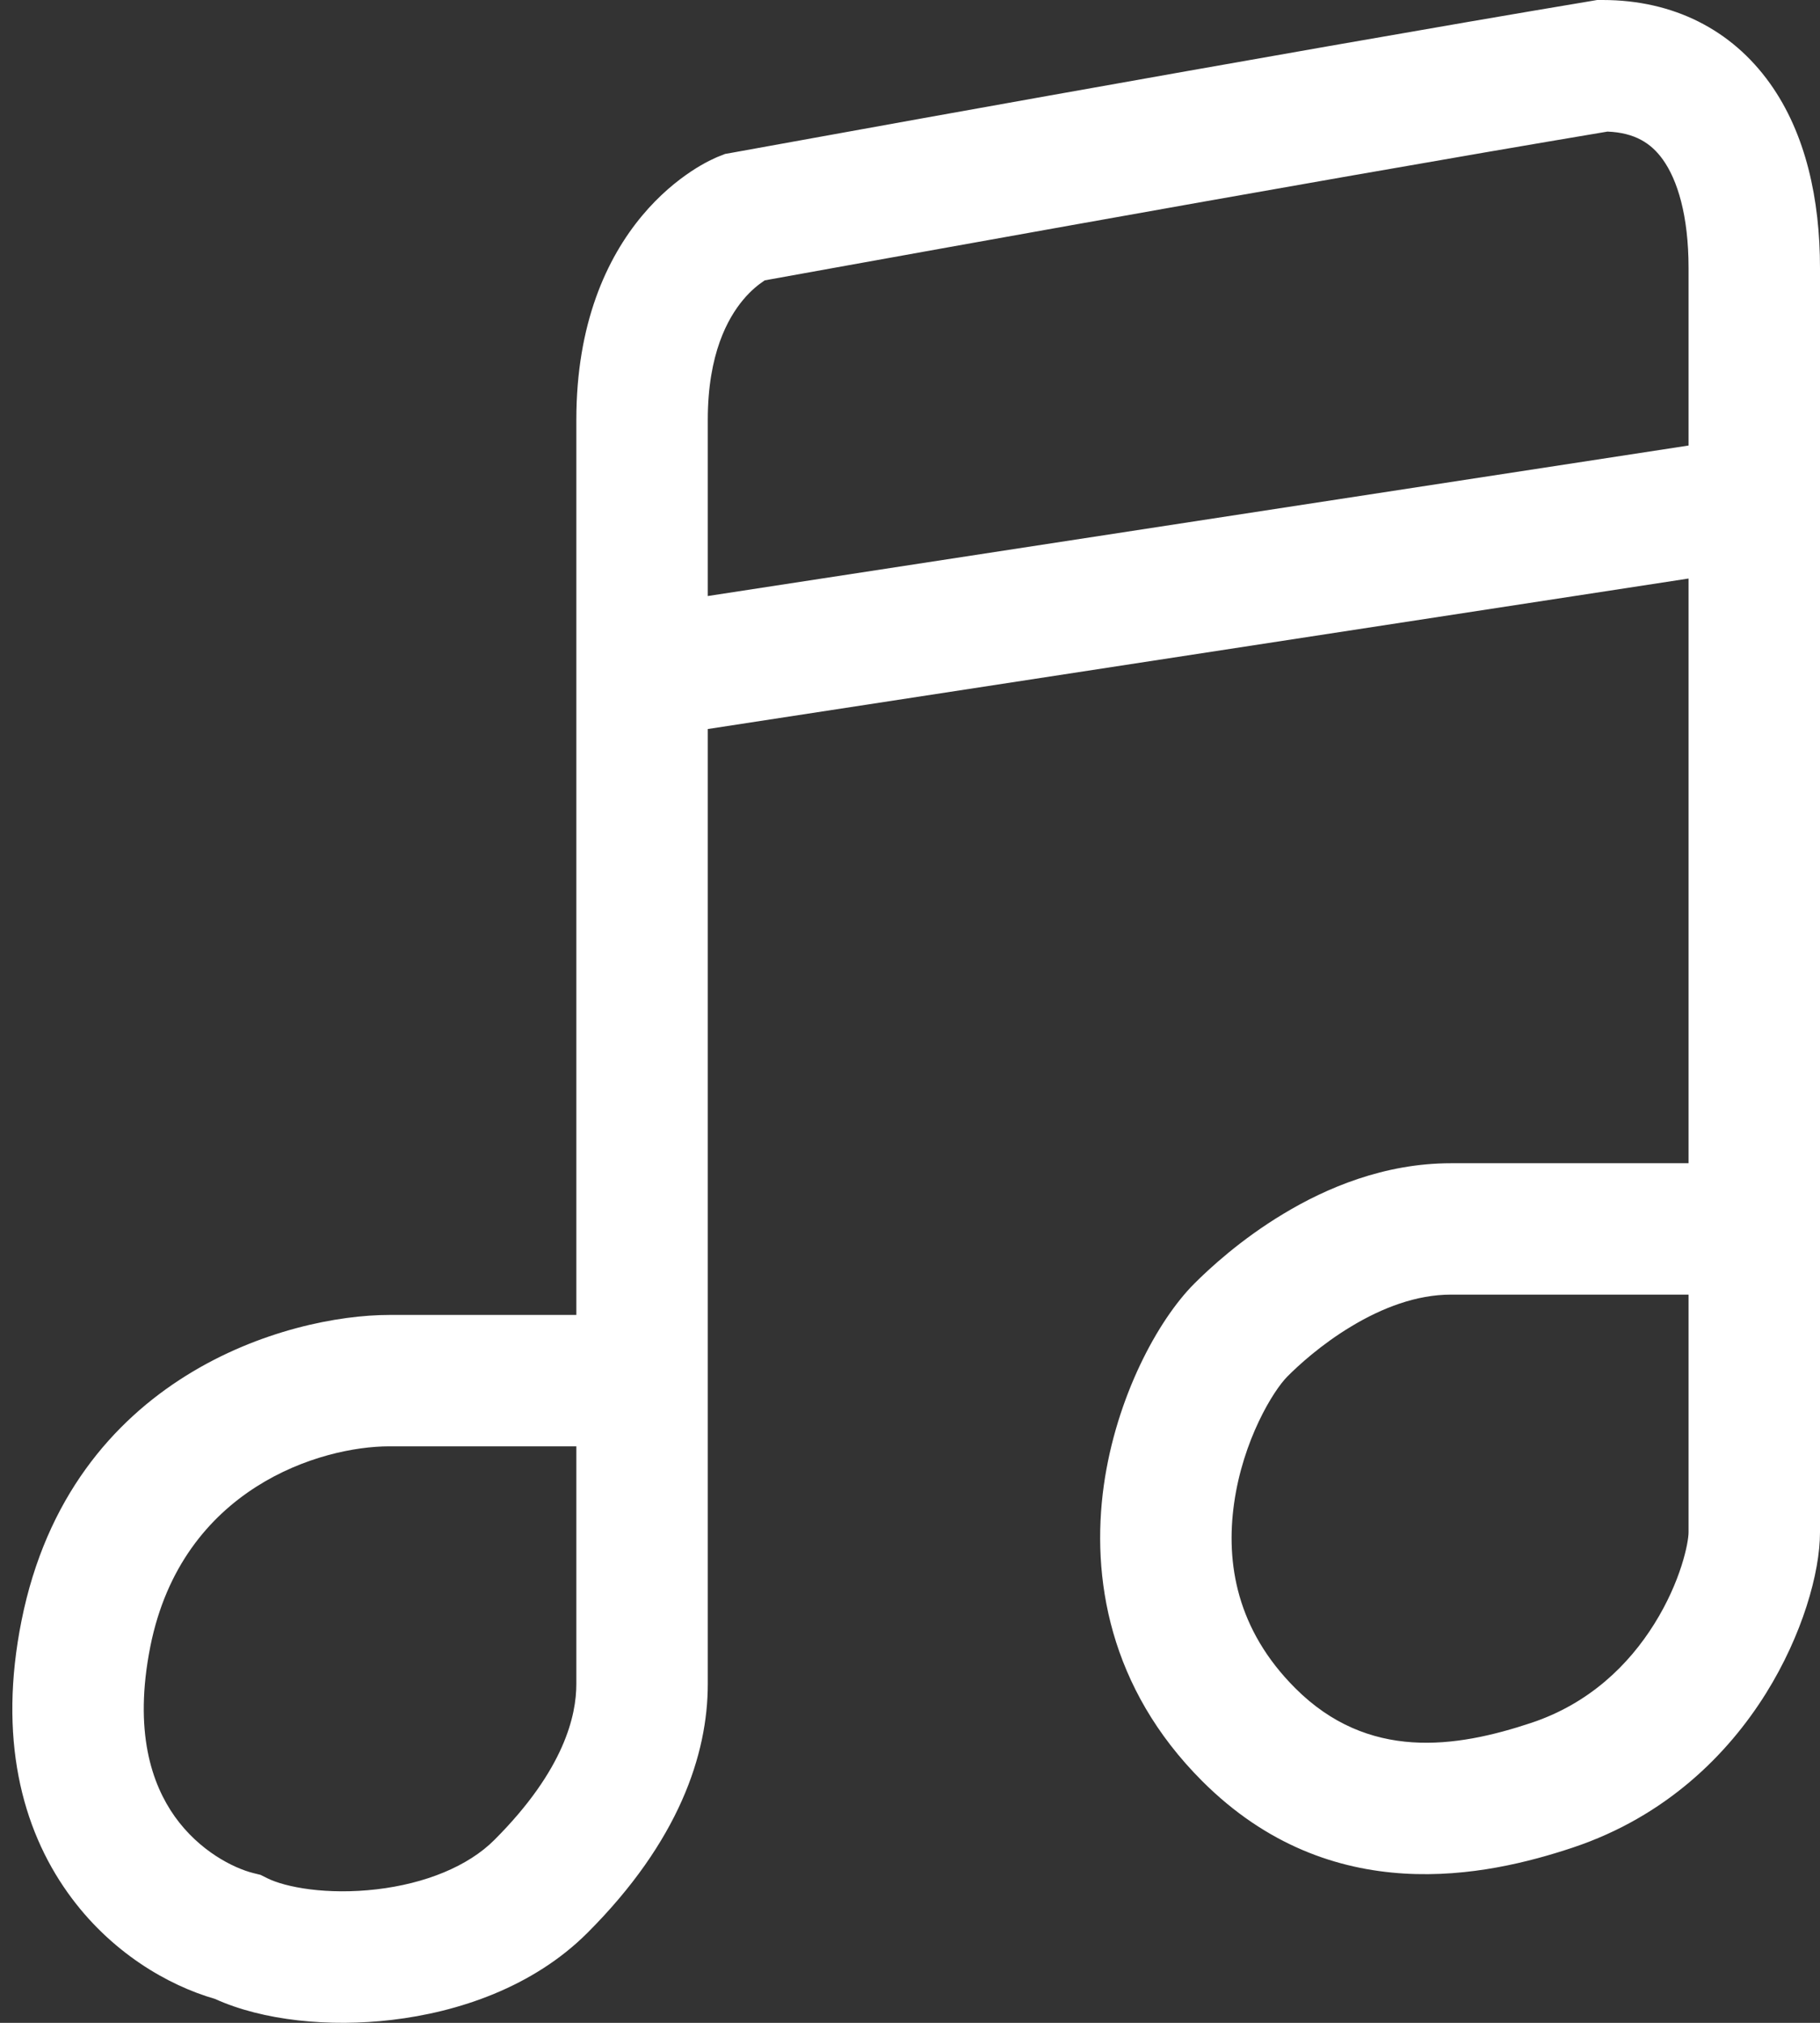 <svg width="18" height="20" viewBox="0 0 18 20" fill="none" xmlns="http://www.w3.org/2000/svg">
<rect x="0" y="0" width="18" height="20" fill="#333333" stroke="none"/>
<path fill-rule="evenodd" clip-rule="evenodd" d="M15.796 0L15.85 0C16.549 0 17.125 0.293 17.504 0.823C17.861 1.322 18 1.974 18 2.65V15.15C18 15.549 17.825 16.167 17.464 16.745C17.09 17.343 16.479 17.959 15.556 18.267C14.71 18.549 13.169 18.889 11.89 17.61C10.968 16.688 10.79 15.594 10.917 14.685C11.04 13.814 11.45 13.053 11.812 12.691C11.959 12.544 12.27 12.255 12.695 12C13.116 11.746 13.69 11.501 14.35 11.501H16.7L16.7 5.72L7 7.208L7 16.651C7 17.346 6.714 18.206 5.81 19.11C5.272 19.648 4.53 19.894 3.876 19.971C3.26 20.044 2.603 19.98 2.125 19.763C1.668 19.632 1.091 19.305 0.671 18.715C0.214 18.075 -0.019 17.18 0.213 16.023C0.699 13.593 2.857 13.001 3.85 13.001H5.7L5.7 4.151C5.7 3.2 6 2.552 6.351 2.132C6.522 1.927 6.697 1.787 6.835 1.695C6.904 1.649 6.965 1.615 7.012 1.591C7.036 1.579 7.056 1.57 7.073 1.562C7.082 1.558 7.089 1.555 7.095 1.552L7.104 1.549L7.108 1.547L7.11 1.546L7.141 1.534L7.234 1.511L8.141 1.347C8.704 1.245 9.485 1.104 10.361 0.948C12.111 0.636 14.239 0.26 15.743 0.009L15.796 0ZM7.141 1.534L7.234 1.511L7.171 1.522L7.112 1.546L7.141 1.534ZM7.563 2.772C7.56 2.775 7.556 2.777 7.553 2.779C7.504 2.812 7.428 2.87 7.349 2.965C7.2 3.144 7 3.495 7 4.151L7 5.893L16.7 4.405V2.65C16.7 2.127 16.589 1.778 16.446 1.578C16.331 1.417 16.17 1.312 15.898 1.301C14.406 1.551 12.316 1.919 10.589 2.228C9.715 2.384 8.934 2.525 8.372 2.626L7.563 2.772ZM5.7 14.3H3.85C3.176 14.3 1.801 14.708 1.487 16.278C1.319 17.122 1.503 17.643 1.729 17.961C1.971 18.3 2.307 18.47 2.508 18.52L2.577 18.537L2.641 18.569C2.824 18.661 3.236 18.737 3.724 18.68C4.204 18.624 4.629 18.453 4.89 18.191C5.586 17.495 5.7 16.955 5.7 16.651L5.7 14.3ZM16.7 12.8H14.35C14.01 12.8 13.67 12.93 13.365 13.114C13.063 13.295 12.835 13.506 12.732 13.61C12.594 13.748 12.293 14.237 12.205 14.866C12.122 15.457 12.232 16.113 12.81 16.691C13.531 17.412 14.397 17.283 15.145 17.034C15.721 16.842 16.11 16.458 16.361 16.056C16.625 15.634 16.7 15.252 16.7 15.15L16.7 12.8Z" fill="white"/>
</svg>
